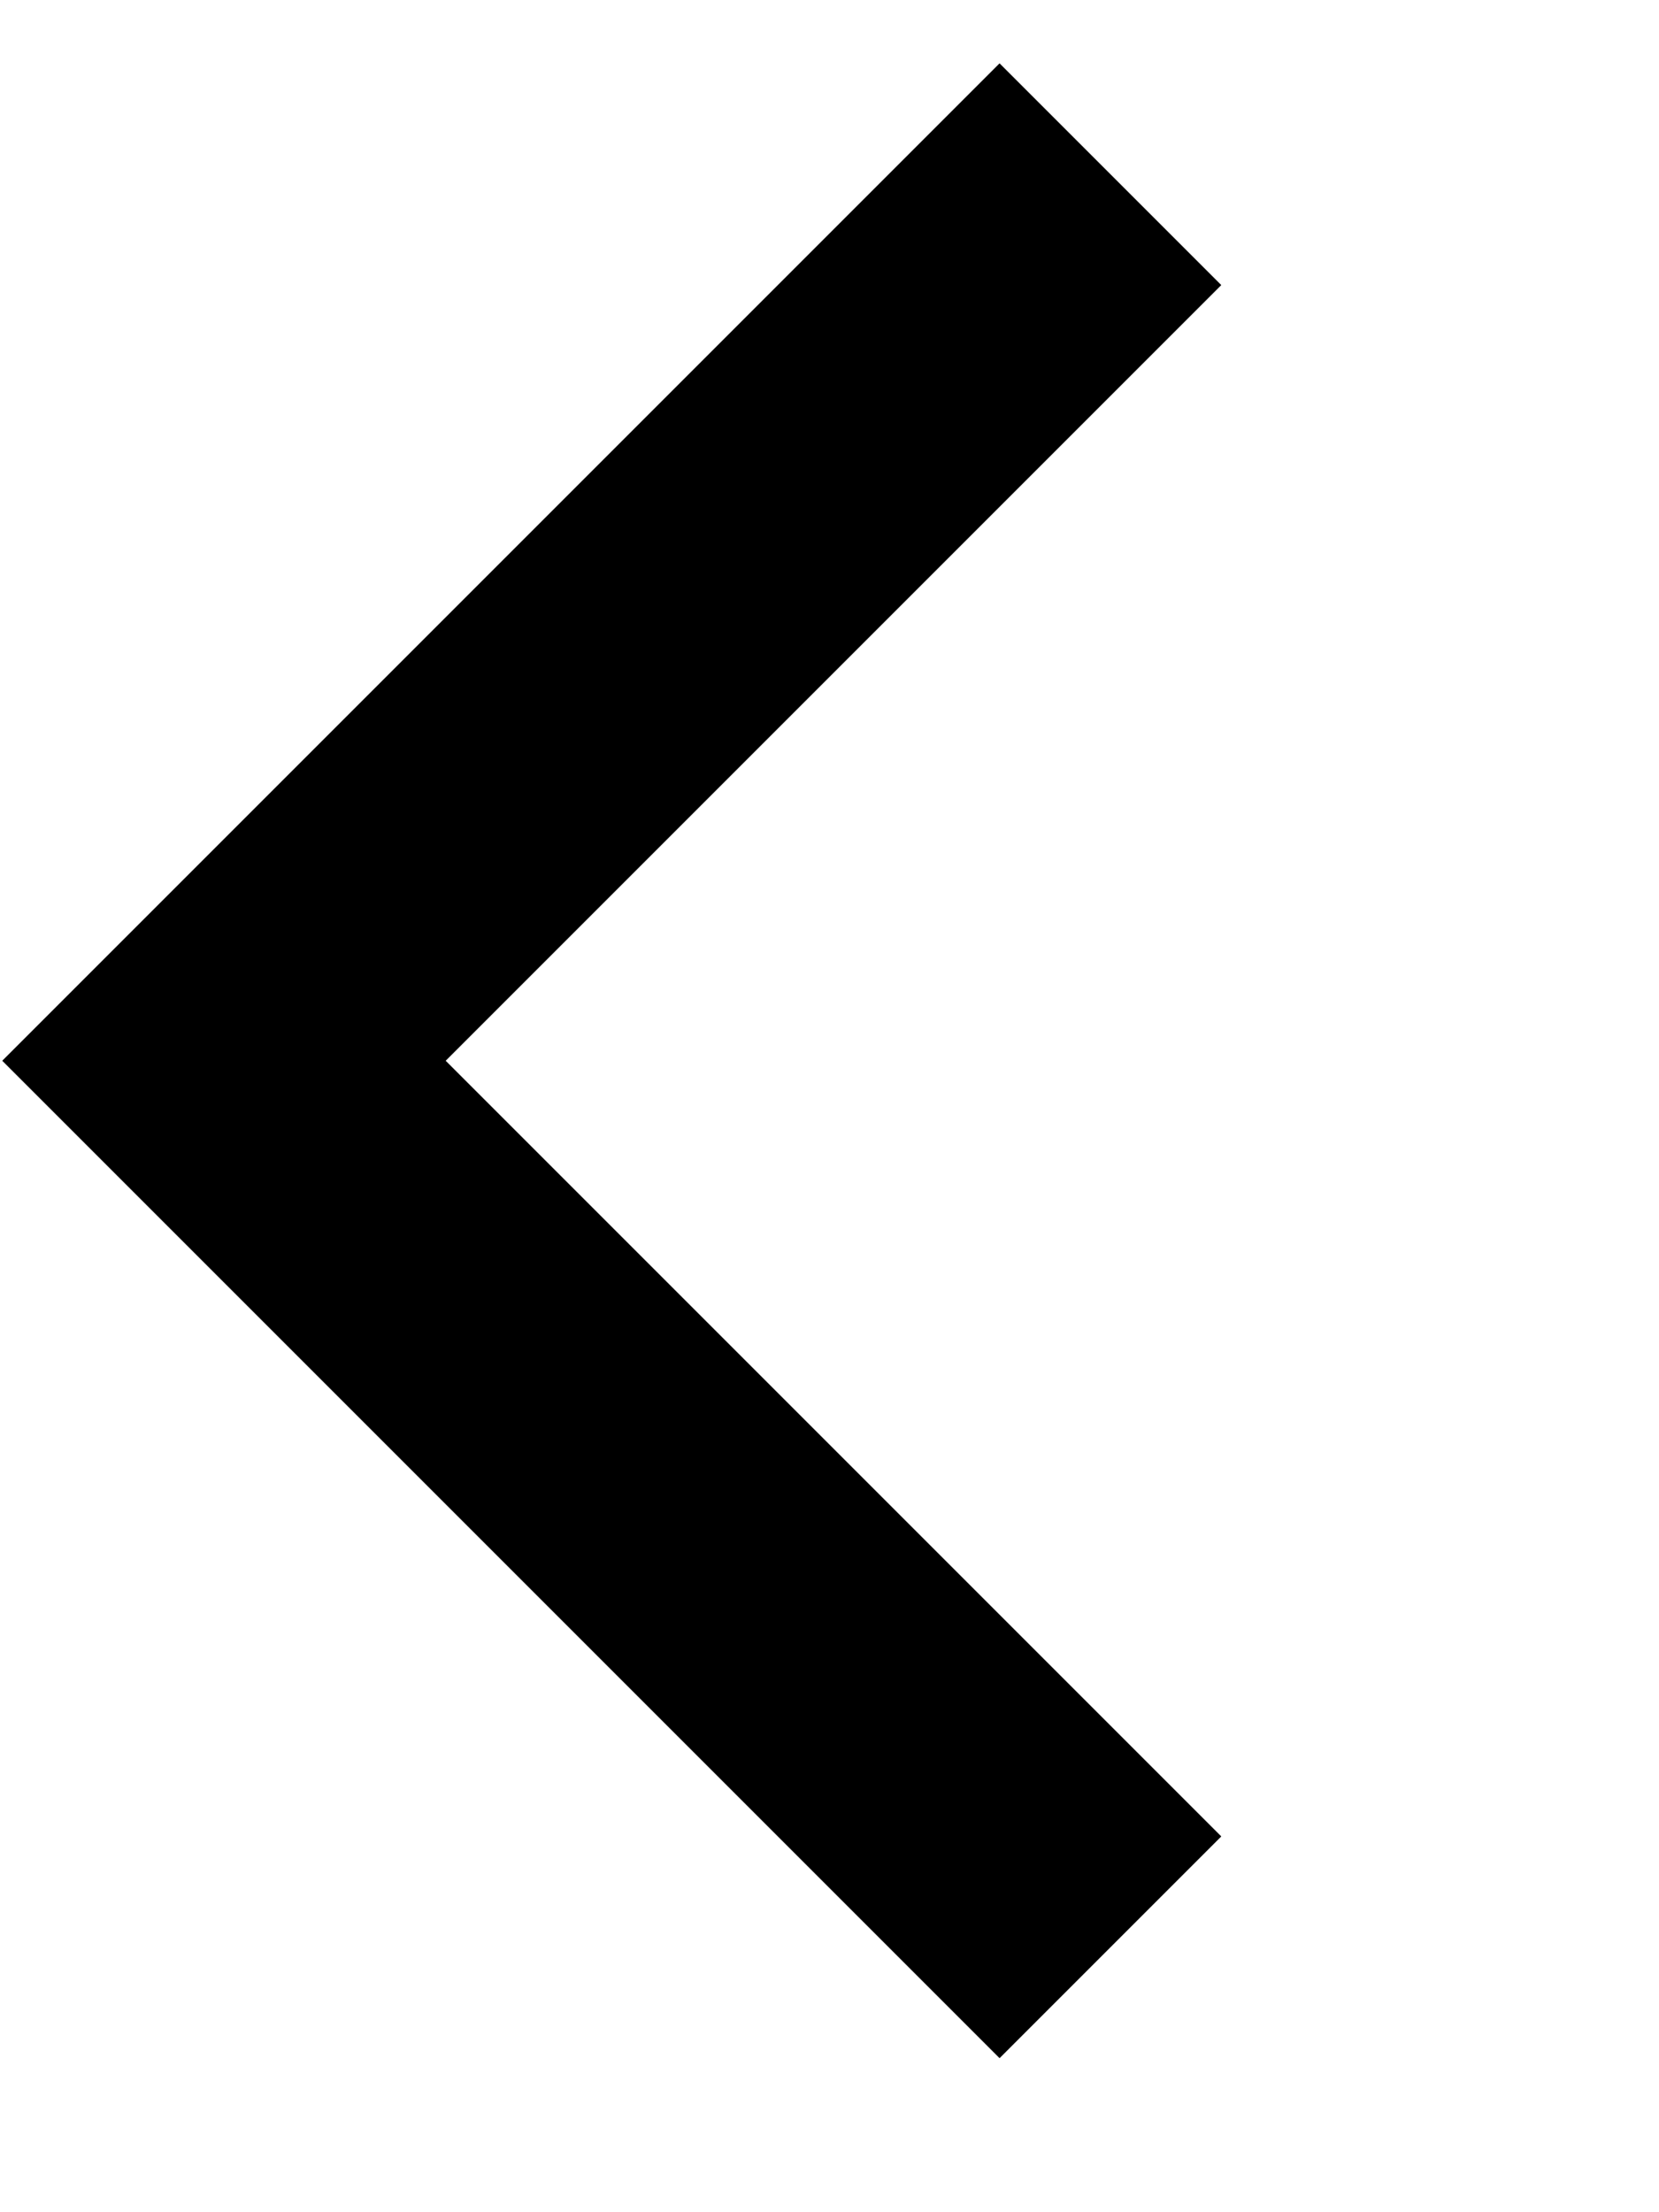 <?xml version="1.0" encoding="utf-8"?>
<!-- Generator: Adobe Illustrator 14.0.0, SVG Export Plug-In  -->
<!DOCTYPE svg PUBLIC "-//W3C//DTD SVG 1.1//EN" "http://www.w3.org/Graphics/SVG/1.1/DTD/svg11.dtd">
<svg version="1.1"
	 xmlns="http://www.w3.org/2000/svg" xmlns:xlink="http://www.w3.org/1999/xlink" xmlns:a="http://ns.adobe.com/AdobeSVGViewerExtensions/3.0/"
	 x="0px" y="0px" width="3px" height="4px" viewBox="-0.004 -0.114 3 4" enable-background="new -0.004 -0.114 3 4"
	 xml:space="preserve">
<defs>
</defs>
<polyline fill="none" stroke="#000000" stroke-width="0.567" points="2.004,3.407 0.401,1.804 2.004,0.201 "/>
</svg>
